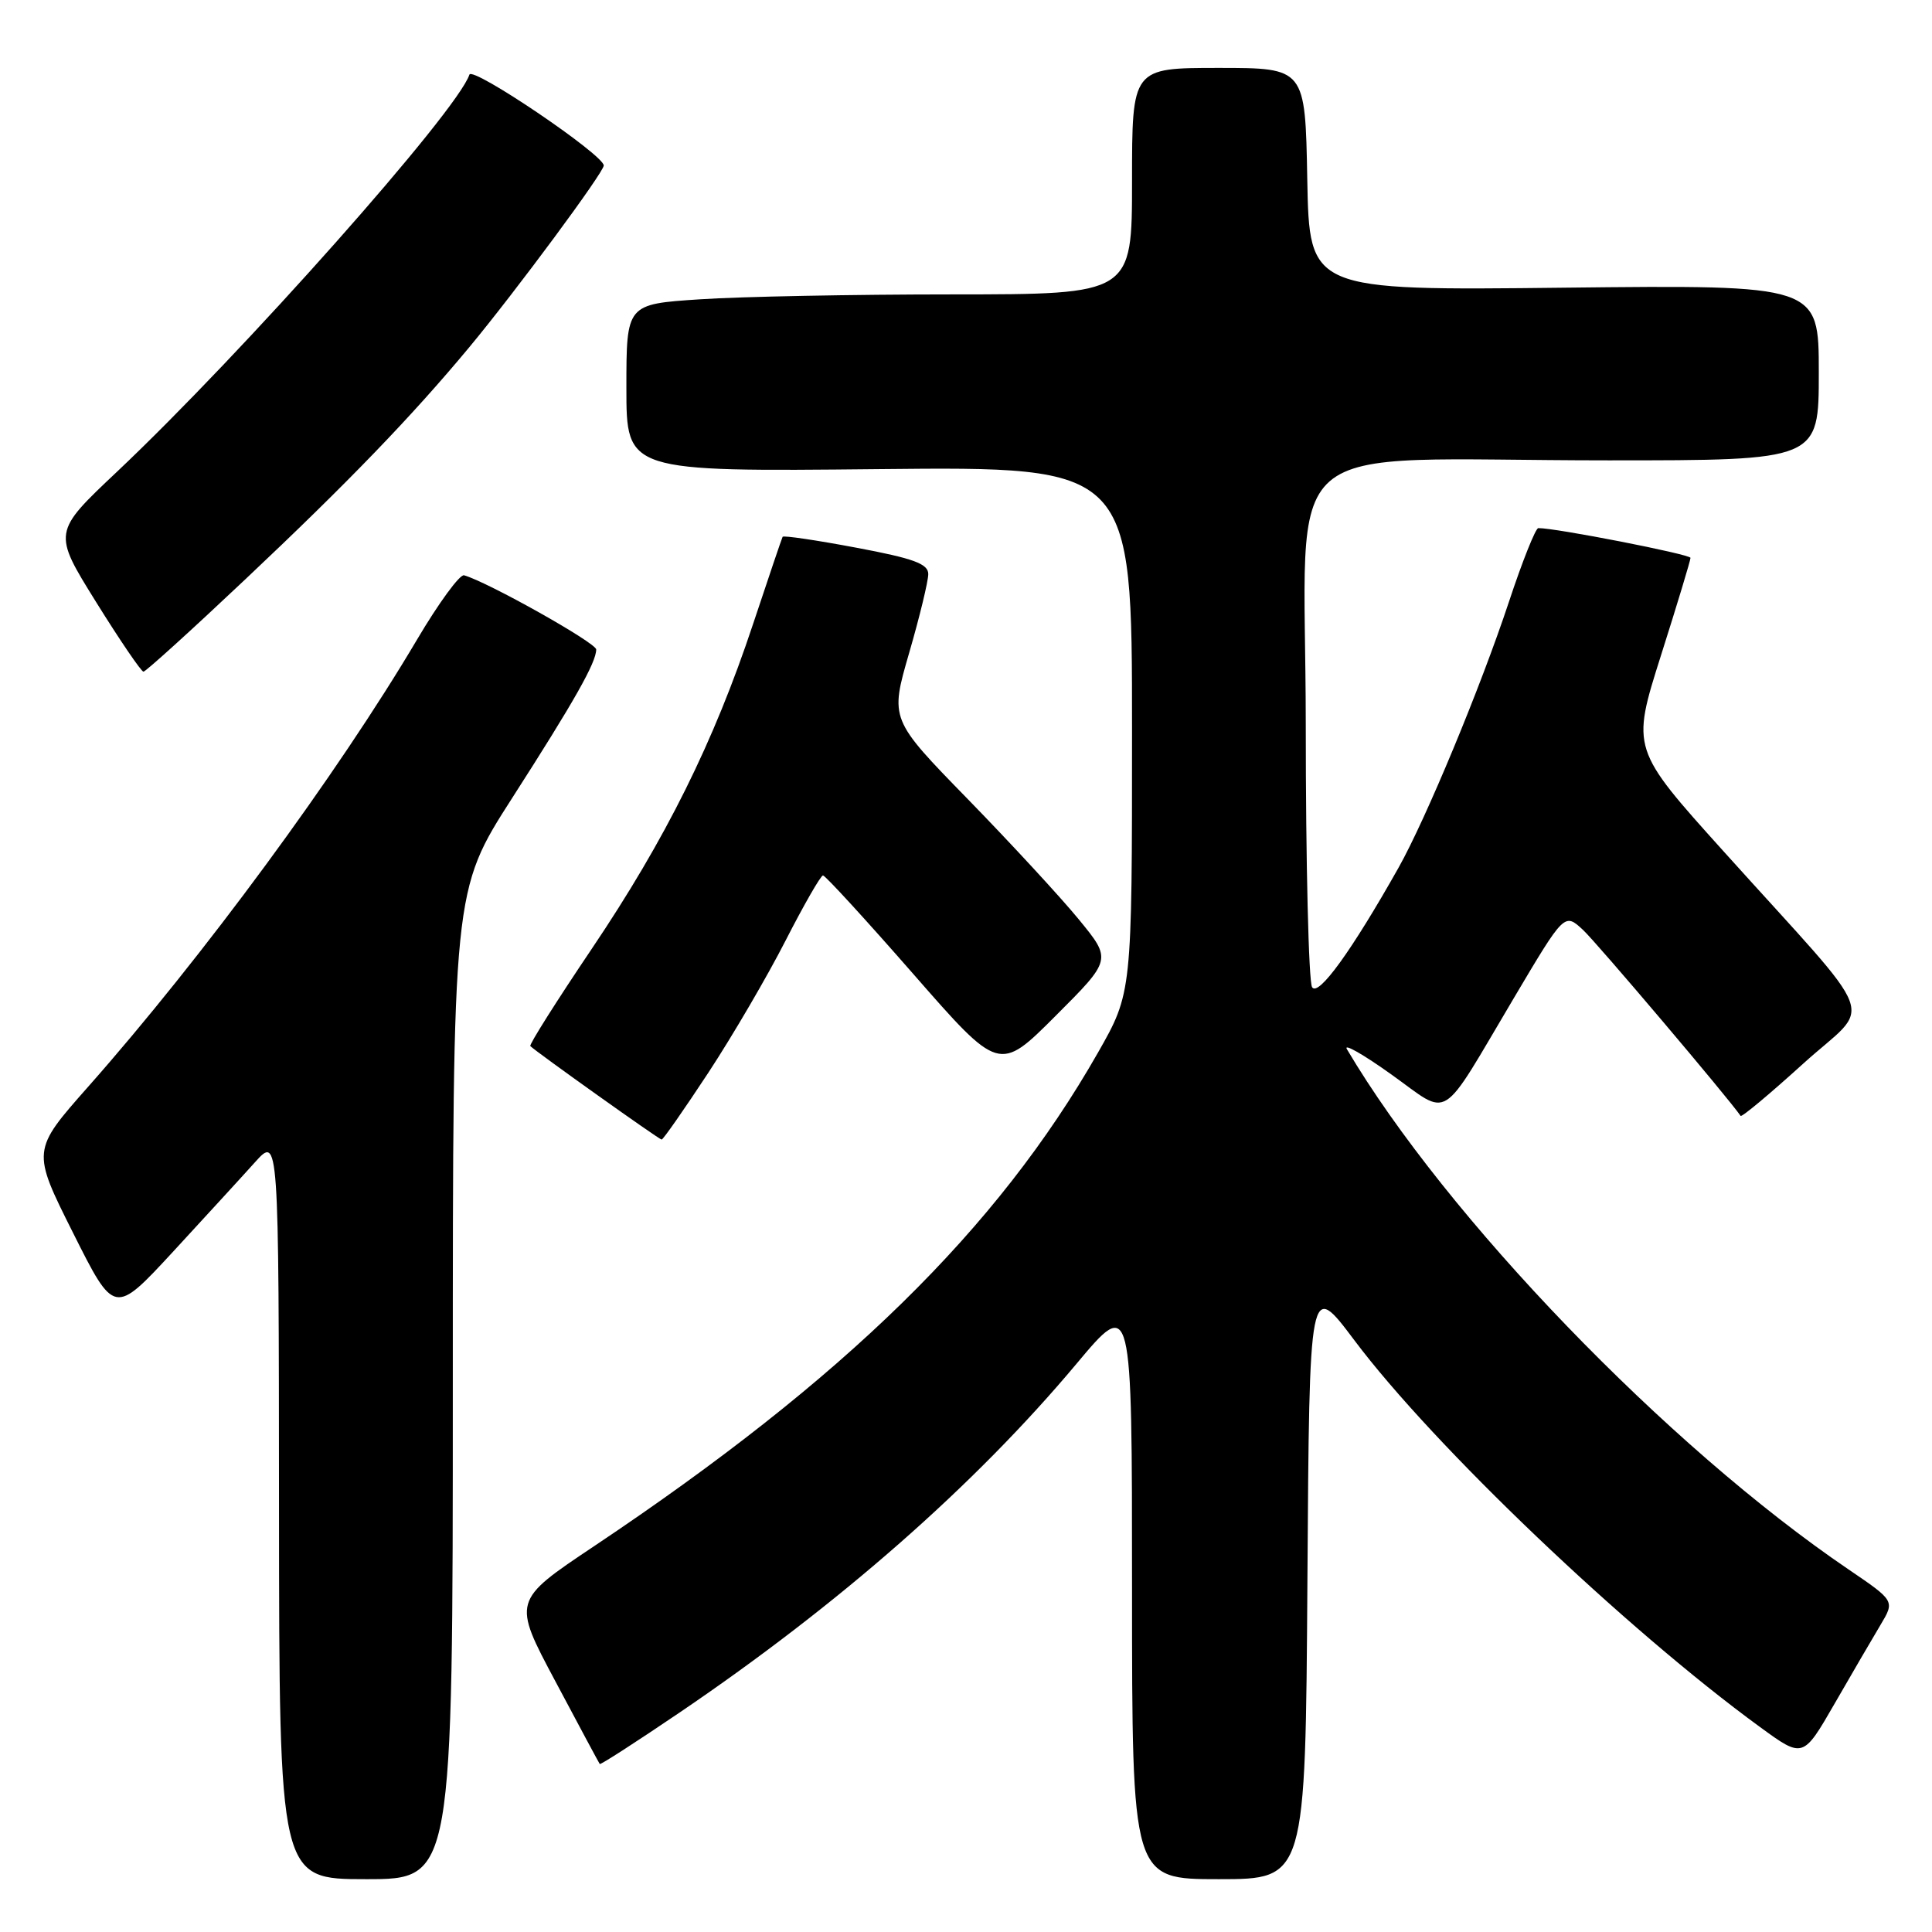 <?xml version="1.0" encoding="UTF-8" standalone="no"?>
<!DOCTYPE svg PUBLIC "-//W3C//DTD SVG 1.1//EN" "http://www.w3.org/Graphics/SVG/1.1/DTD/svg11.dtd" >
<svg xmlns="http://www.w3.org/2000/svg" xmlns:xlink="http://www.w3.org/1999/xlink" version="1.1" viewBox="0 0 256 256">
 <g >
 <path fill="currentColor"
d=" M 60.00 183.50 C 60.00 118.01 60.00 118.01 67.86 105.75 C 76.12 92.88 79.00 87.78 79.00 86.06 C 79.00 85.18 64.60 77.10 61.49 76.23 C 60.93 76.07 58.12 79.91 55.26 84.75 C 44.72 102.56 26.88 126.81 11.68 144.00 C 4.21 152.45 4.21 152.45 9.68 163.36 C 15.15 174.27 15.15 174.27 22.90 165.89 C 27.15 161.27 32.06 155.93 33.79 154.00 C 36.94 150.50 36.94 150.50 36.97 199.75 C 37.00 249.00 37.00 249.00 48.50 249.00 C 60.00 249.00 60.00 249.00 60.00 183.50 Z  M 173.24 209.33 C 173.50 169.66 173.50 169.66 179.45 177.58 C 189.96 191.59 215.44 215.88 233.21 228.84 C 238.91 233.00 238.91 233.00 243.09 225.75 C 245.39 221.76 248.12 217.07 249.17 215.32 C 251.08 212.13 251.08 212.13 244.96 207.97 C 220.93 191.66 191.63 161.27 178.47 139.02 C 177.99 138.20 180.64 139.71 184.36 142.37 C 192.30 148.03 190.60 149.09 200.61 132.22 C 207.30 120.94 207.30 120.94 209.76 123.22 C 211.59 124.92 228.96 145.42 230.64 147.86 C 230.78 148.07 234.50 144.96 238.91 140.96 C 248.16 132.57 249.56 136.33 228.44 112.87 C 216.16 99.24 216.16 99.24 220.08 86.87 C 222.24 80.07 224.00 74.24 224.00 73.92 C 224.00 73.45 206.00 69.93 203.83 69.98 C 203.47 69.99 201.71 74.39 199.94 79.75 C 196.17 91.12 188.93 108.55 185.30 115.00 C 179.09 126.02 174.68 132.11 173.86 130.81 C 173.40 130.09 173.02 114.38 173.02 95.89 C 173.00 56.76 168.12 61.00 213.15 61.00 C 241.00 61.00 241.00 61.00 241.00 49.37 C 241.00 37.75 241.00 37.75 207.25 38.12 C 173.50 38.50 173.50 38.50 173.22 23.75 C 172.95 9.00 172.95 9.00 161.47 9.00 C 150.00 9.00 150.00 9.00 150.00 24.00 C 150.00 39.00 150.00 39.00 126.25 39.01 C 113.19 39.01 98.11 39.30 92.75 39.66 C 83.00 40.30 83.00 40.30 83.00 51.40 C 83.00 62.50 83.00 62.50 116.50 62.16 C 150.00 61.82 150.00 61.82 150.00 96.68 C 150.00 131.55 150.00 131.55 145.48 139.49 C 132.14 162.88 111.94 182.67 78.70 204.89 C 67.90 212.11 67.90 212.11 73.60 222.80 C 76.73 228.69 79.37 233.61 79.47 233.74 C 79.57 233.87 84.31 230.81 90.02 226.94 C 111.22 212.56 129.17 196.79 142.64 180.71 C 150.00 171.92 150.00 171.92 150.00 210.46 C 150.00 249.00 150.00 249.00 161.49 249.00 C 172.98 249.00 172.98 249.00 173.24 209.33 Z  M 93.87 142.12 C 97.08 137.23 101.68 129.36 104.10 124.62 C 106.52 119.89 108.75 116.01 109.05 116.00 C 109.35 116.00 114.73 121.87 121.00 129.04 C 132.40 142.08 132.40 142.08 139.86 134.62 C 147.32 127.16 147.32 127.16 142.95 121.83 C 140.55 118.90 133.93 111.73 128.25 105.90 C 117.92 95.31 117.92 95.31 120.46 86.54 C 121.86 81.72 123.00 77.01 123.00 76.07 C 123.00 74.71 121.08 74.00 113.45 72.57 C 108.20 71.58 103.81 70.93 103.70 71.13 C 103.59 71.34 101.83 76.53 99.79 82.67 C 94.58 98.36 88.21 111.18 78.40 125.74 C 73.75 132.64 70.09 138.43 70.27 138.61 C 71.08 139.41 87.35 151.00 87.67 151.00 C 87.87 151.00 90.66 147.00 93.87 142.12 Z  M 32.52 76.75 C 46.14 63.91 54.55 55.19 62.19 46.00 C 68.36 38.57 80.00 22.84 80.00 21.93 C 80.00 20.52 62.59 8.73 62.20 9.89 C 60.58 14.76 32.15 46.79 15.49 62.52 C 6.99 70.54 6.99 70.54 12.73 79.77 C 15.89 84.85 18.72 89.00 19.01 89.00 C 19.30 89.00 25.38 83.49 32.52 76.75 Z "/>
</g>
</svg>